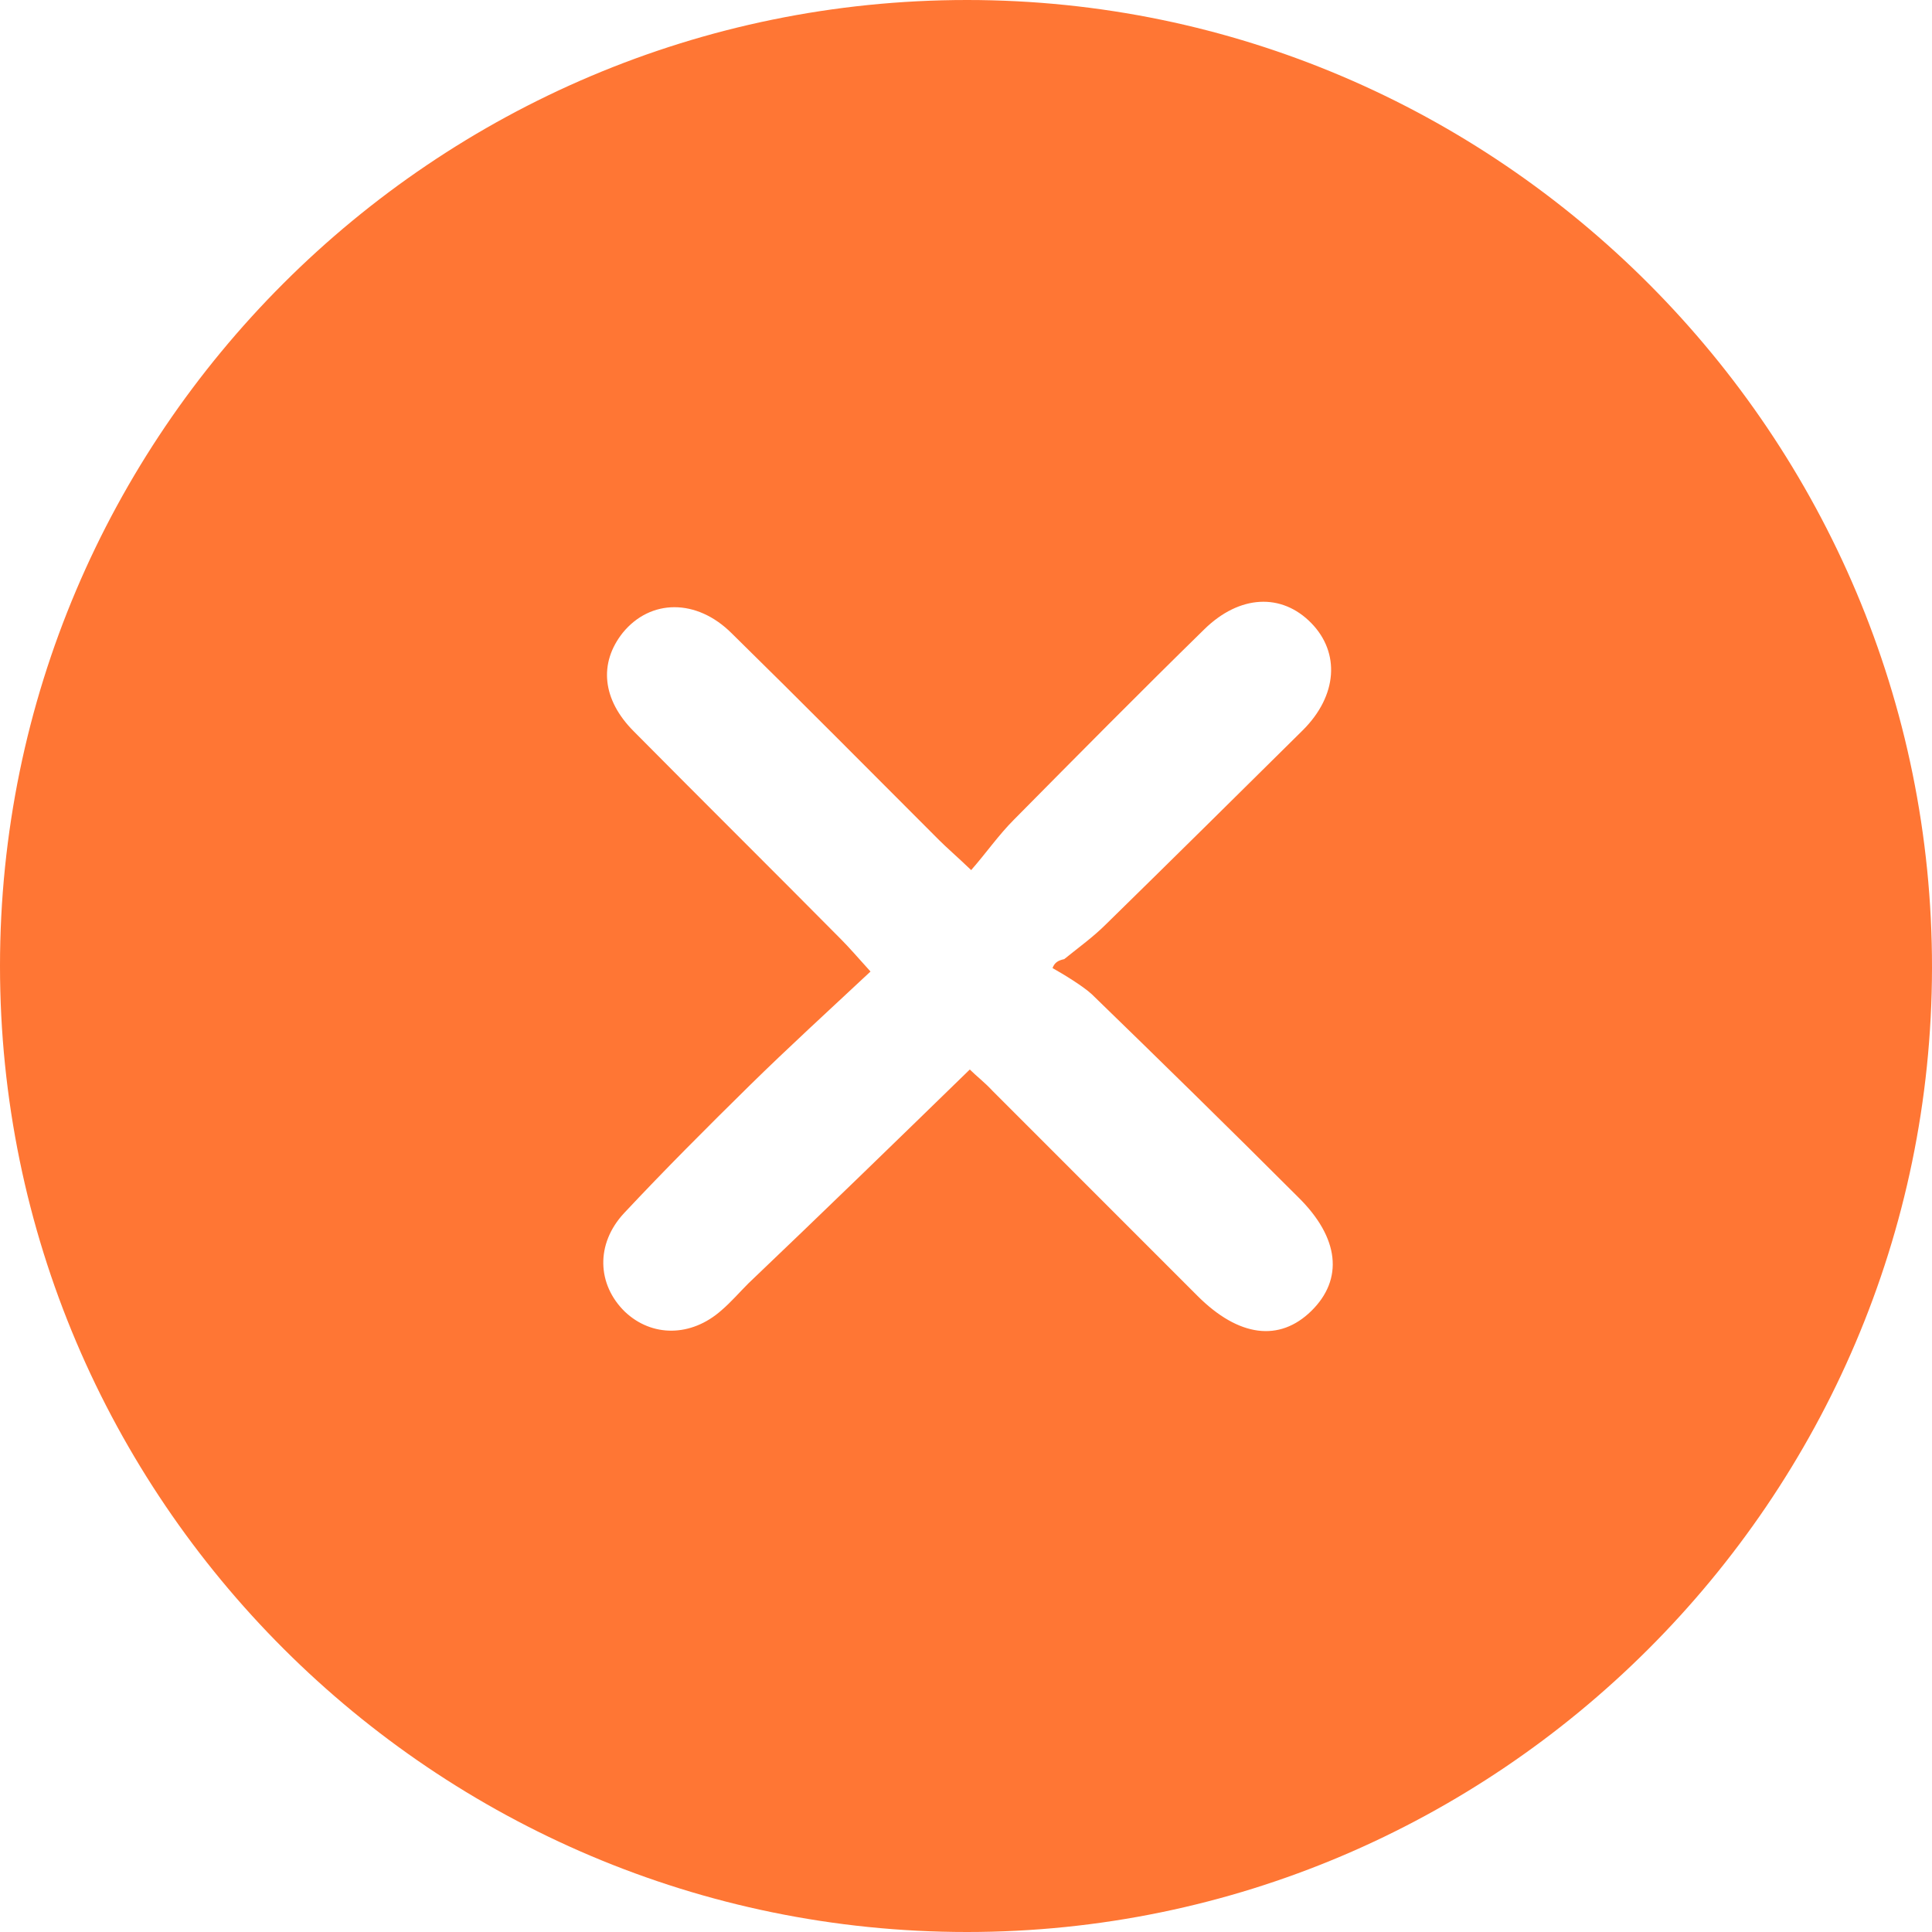 <svg width="28" height="28" fill="none" xmlns="http://www.w3.org/2000/svg"><path d="M14.015 0C21.722 0 28.01 6.31 28 14.03 27.99 21.73 21.702 28 14.015 28 6.288 28 0 21.72 0 14S6.288 0 14.015 0zm.04 15.5c.09.09.22.19.33.31l2.969 2.97c.6.6 1.19.67 1.65.22.469-.46.41-1.06-.19-1.65-.99-.99-1.99-1.97-2.99-2.94-.13-.12-.41-.29-.57-.38.03-.08.08-.11.17-.13.21-.17.42-.32.61-.51.95-.93 1.9-1.87 2.85-2.81.5-.5.54-1.12.12-1.55-.43-.44-1.04-.41-1.55.09-.93.91-1.84 1.83-2.76 2.76-.22.22-.4.48-.619.73-.22-.21-.35-.32-.46-.43-1-1-2-2.01-3.009-3-.51-.51-1.18-.5-1.58-.01-.35.44-.3.97.16 1.43 1 1.01 2 2 3 3.01.12.12.24.26.43.47-.61.57-1.19 1.1-1.75 1.65-.62.61-1.23 1.22-1.82 1.85-.42.45-.39 1.04.01 1.43.39.37.96.37 1.4-.02.14-.12.26-.26.39-.39 1.06-1.01 2.11-2.03 3.209-3.1z" fill="#FF7634"/></svg>